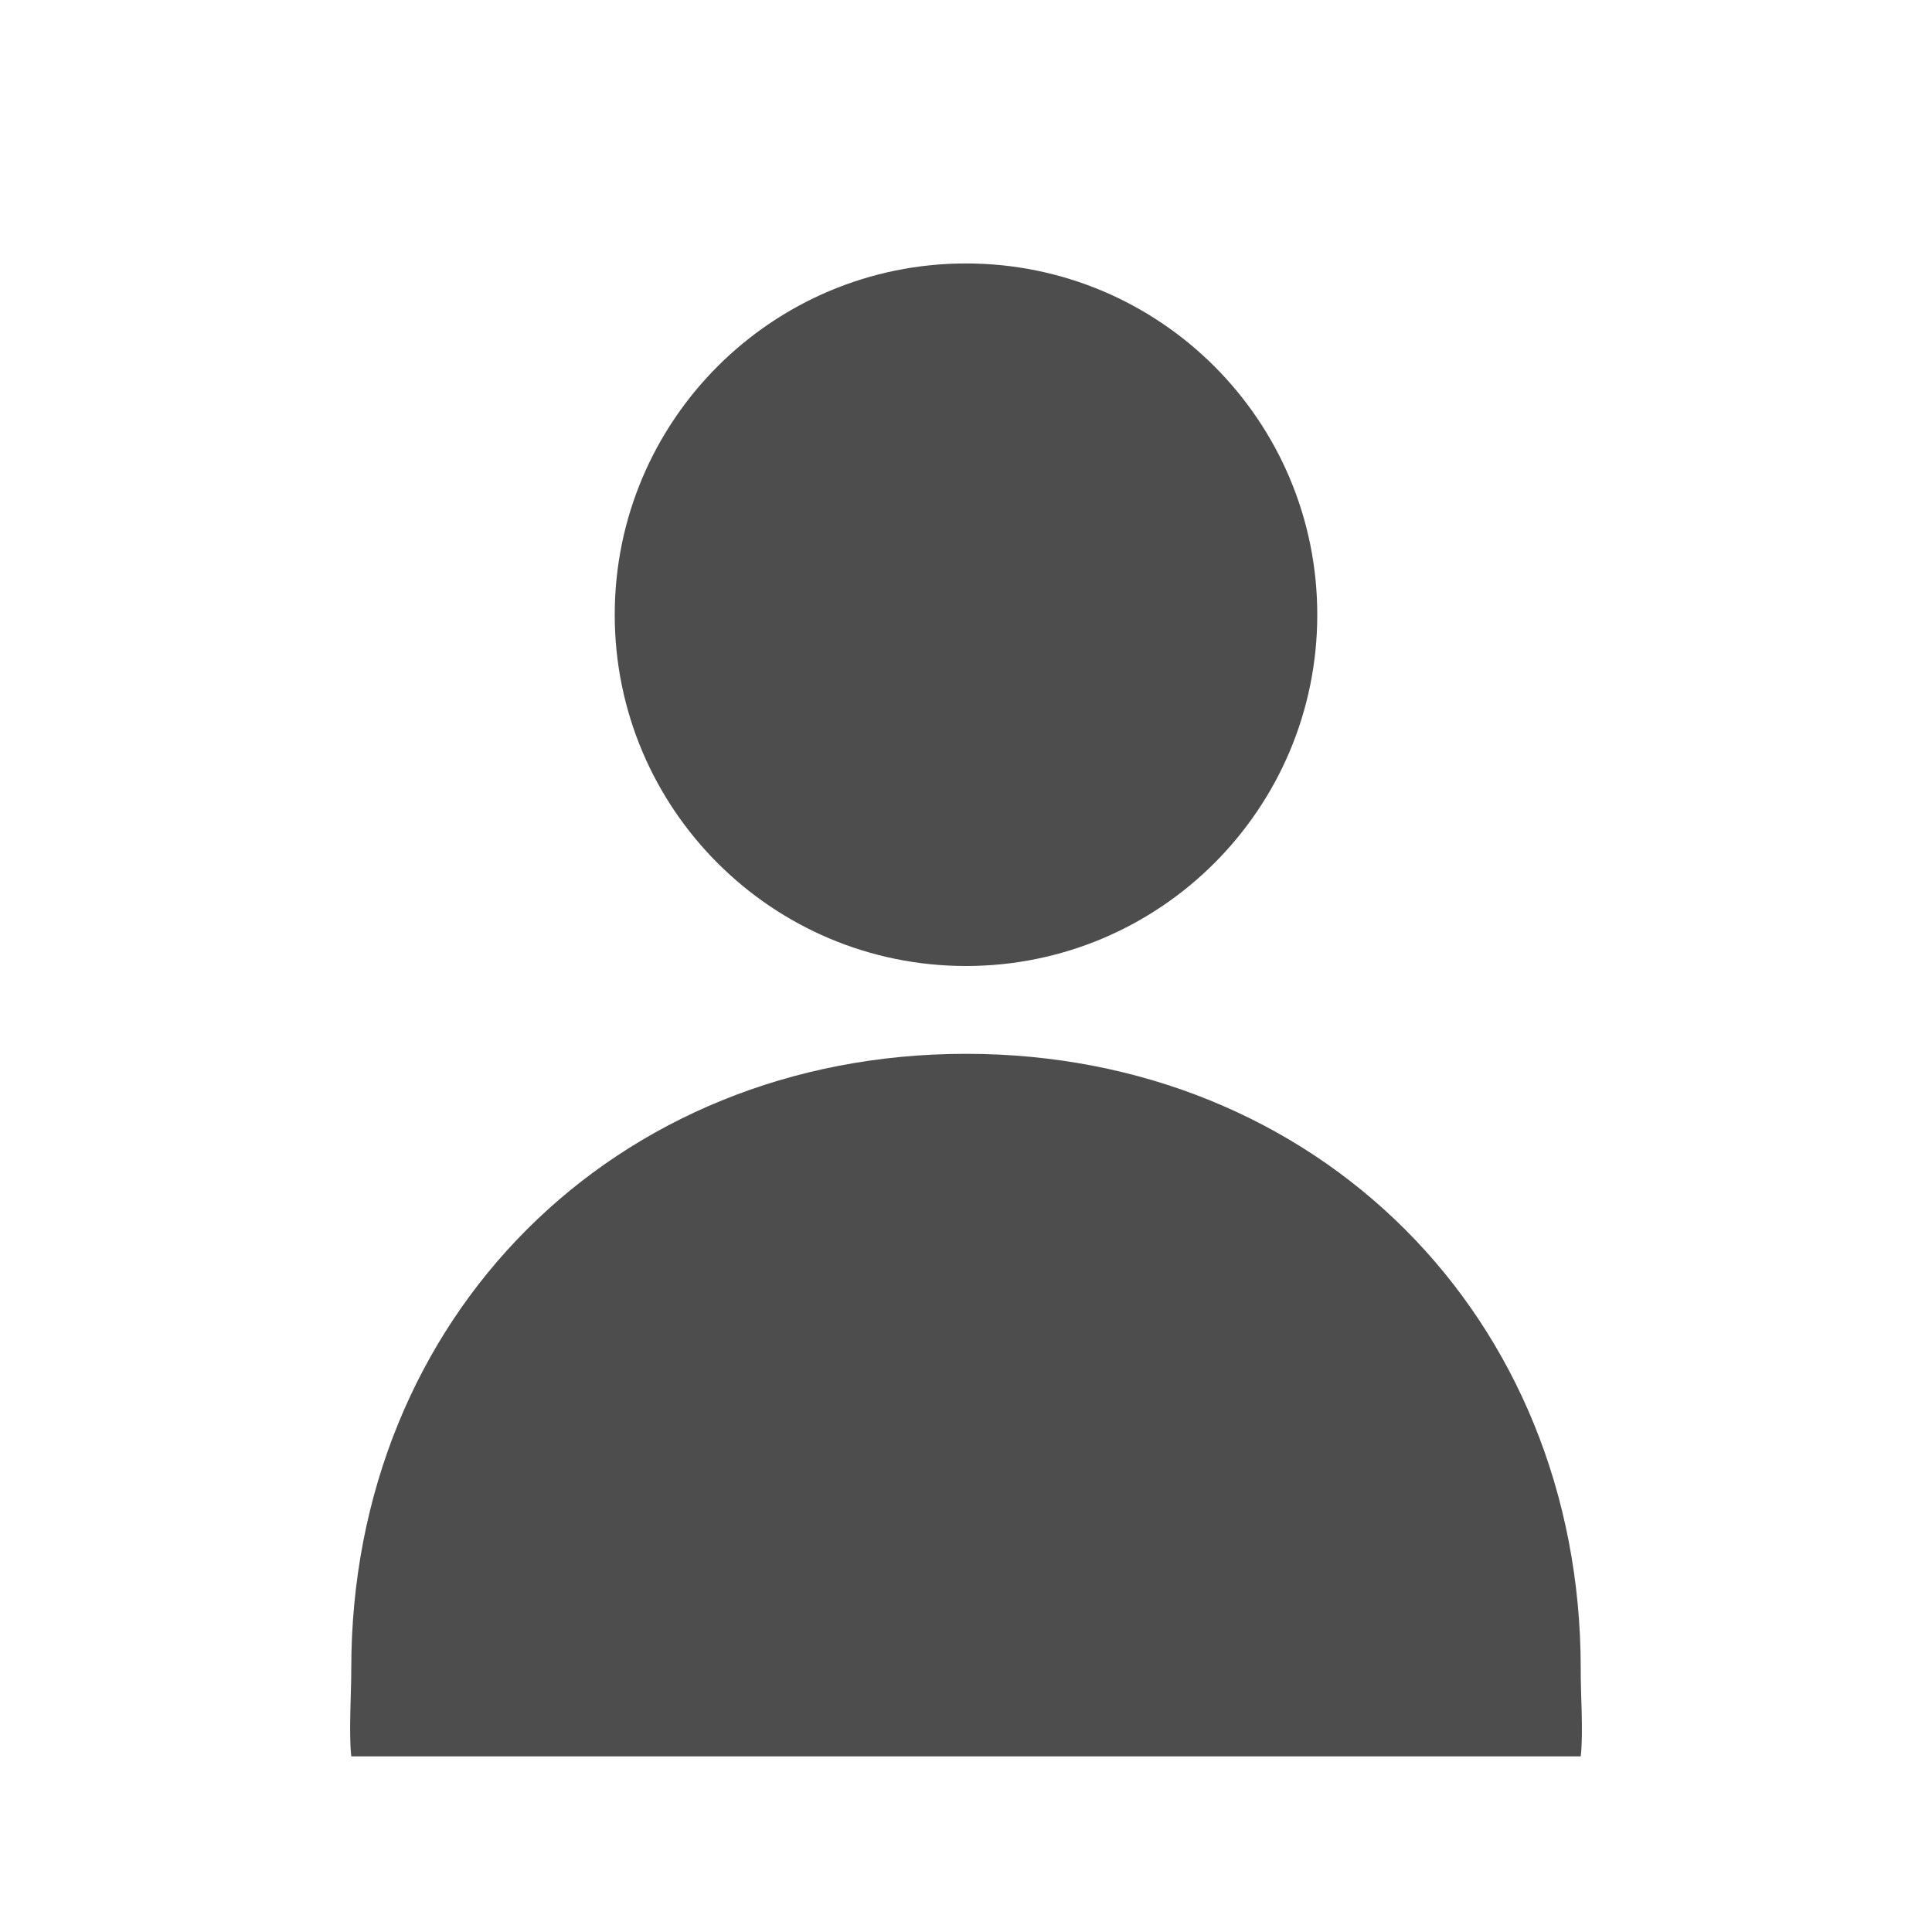 <svg width="22" version="1.1" xmlns="http://www.w3.org/2000/svg" viewBox="0 0 22 22" height="22">
<defs id="defs3051">
<style type="text/css" id="current-color-scheme">
.ColorScheme-Text {
color:#4d4d4d;
}
</style>
</defs>
<path style="fill:currentColor;fill-opacity:1;stroke:none" id="path4488" d="m 11,3 c -2.209,0 -4,1.791 -4,4 0,2.209 1.791,4 4,4 2.209,0 4,-1.791 4,-4 0,-2.209 -1.791,-4 -4,-4 z  m 0,9 c -4,0 -7,3 -7,7 0.001,0.267 -0.03,0.735 0,1 h 14 c 0.032,-0.265 -0.003,-0.733 0,-1 0,-4 -3,-7 -7,-7 z " class="ColorScheme-Text"/>
</svg>
